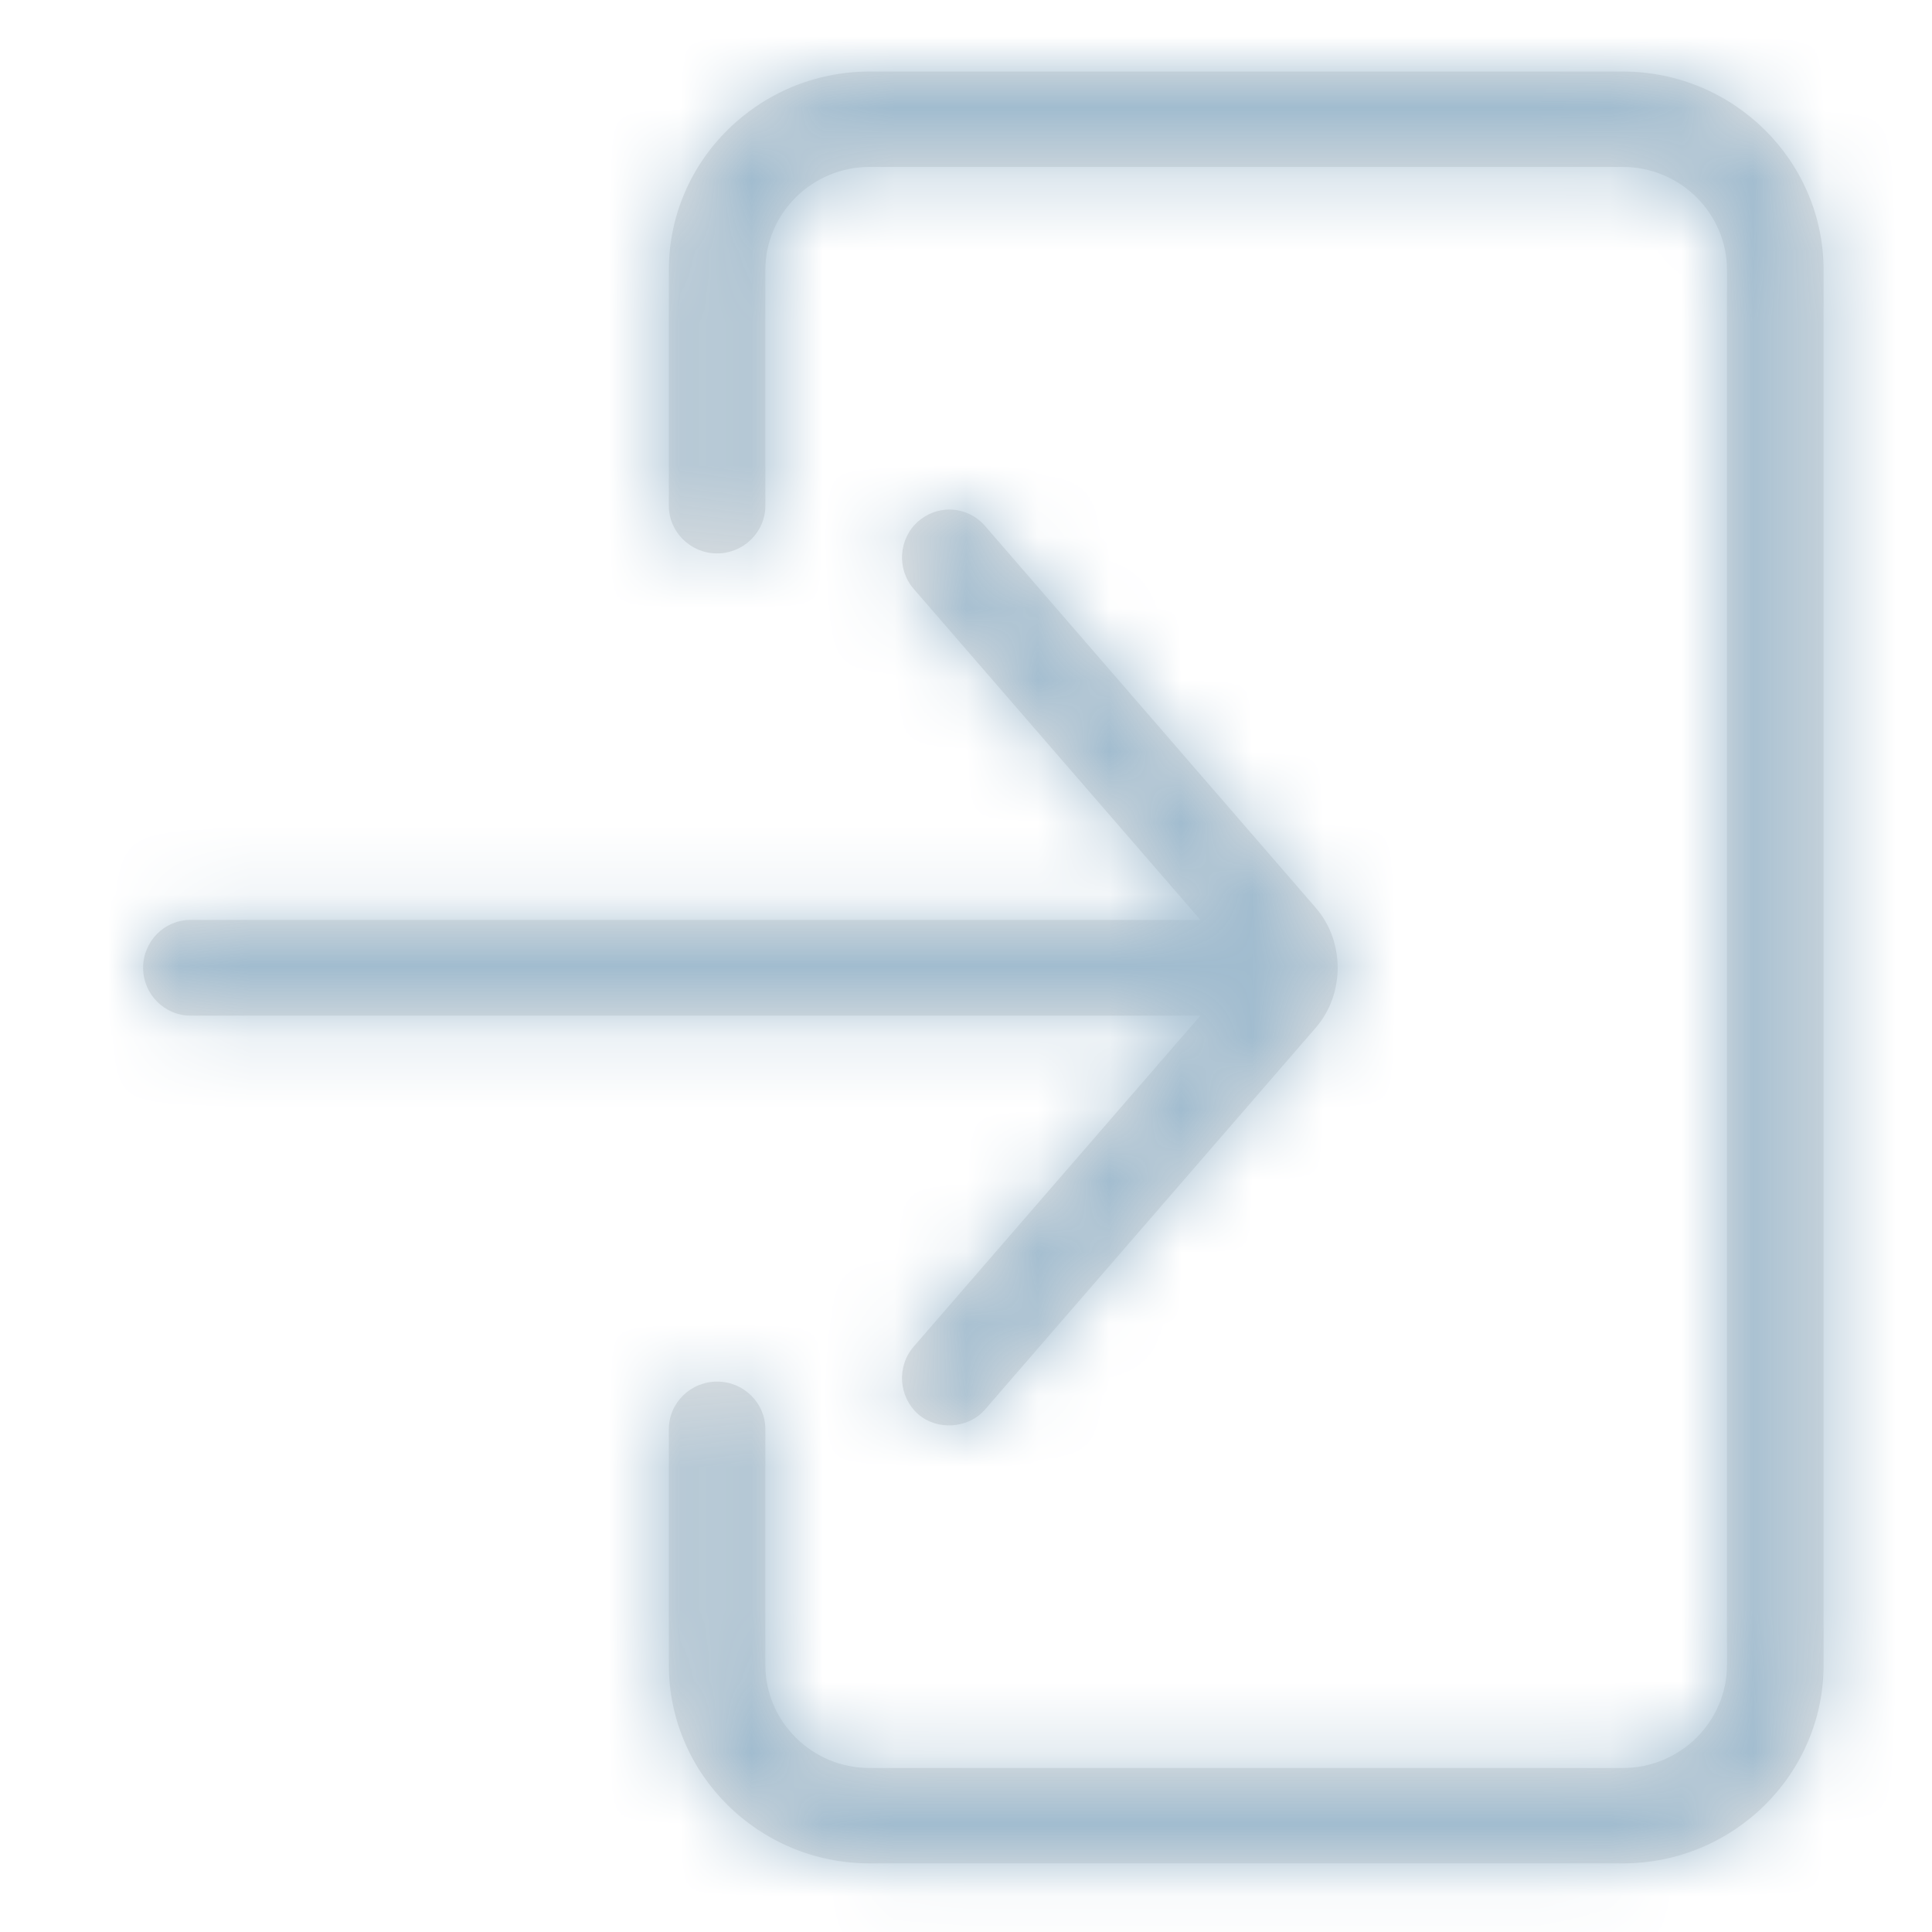 <?xml version="1.0" encoding="UTF-8"?>
<svg width="27px" height="27px" viewBox="0 0 27 27" version="1.1" xmlns="http://www.w3.org/2000/svg" xmlns:xlink="http://www.w3.org/1999/xlink">
    <!-- Generator: Sketch 52.5 (67469) - http://www.bohemiancoding.com/sketch -->
    <title>Atom/Icon/login</title>
    <desc>Created with Sketch.</desc>
    <defs>
        <path d="M16.776,12.856 L12.769,8.23 C12.529,7.953 12.557,7.529 12.831,7.287 C12.953,7.18 13.107,7.121 13.267,7.121 C13.457,7.121 13.639,7.204 13.765,7.349 L18.388,12.687 C18.796,13.157 18.796,13.892 18.388,14.362 L13.765,19.699 C13.533,19.966 13.097,19.996 12.831,19.763 C12.557,19.52 12.529,19.096 12.769,18.819 L16.776,14.193 L2.662,14.193 C2.297,14.193 2,13.893 2,13.524 C2,13.156 2.297,12.856 2.662,12.856 L16.776,12.856 Z M22.678,1 C24.226,1 25.484,2.245 25.485,3.774 L25.485,23.267 C25.485,24.797 24.226,26.041 22.678,26.041 L12.154,26.041 C10.606,26.041 9.347,24.797 9.347,23.267 L9.347,19.974 C9.347,19.606 9.65,19.308 10.022,19.308 C10.393,19.308 10.696,19.606 10.696,19.974 L10.696,23.267 C10.696,24.062 11.35,24.708 12.153,24.708 L22.678,24.708 C23.481,24.708 24.135,24.061 24.135,23.267 L24.135,3.774 C24.135,2.98 23.481,2.333 22.678,2.333 L12.153,2.333 C11.35,2.333 10.696,2.98 10.696,3.774 L10.696,7.067 C10.696,7.435 10.393,7.734 10.021,7.734 C9.65,7.734 9.347,7.435 9.347,7.067 L9.347,3.774 C9.347,2.245 10.606,1 12.153,1 L22.678,1 Z" id="path-1"></path>
        <rect id="path-3" x="0" y="0" width="27" height="27"></rect>
    </defs>
    <g id="Atom/Icon/login" stroke="none" stroke-width="1" fill="none" fill-rule="evenodd">
        <mask id="mask-2" fill="white">
            <use xlink:href="#path-1"></use>
        </mask>
        <use id="Combined-Shape" fill="#E3E3E3" xlink:href="#path-1"></use>
        <g id="Atoms/Colors/Primary/Rock-Blue" mask="url(#mask-2)">
            <mask id="mask-4" fill="white">
                <use xlink:href="#path-3"></use>
            </mask>
            <use id="Background" fill="#A1BCCF" fill-rule="evenodd" xlink:href="#path-3"></use>
        </g>
    </g>
</svg>